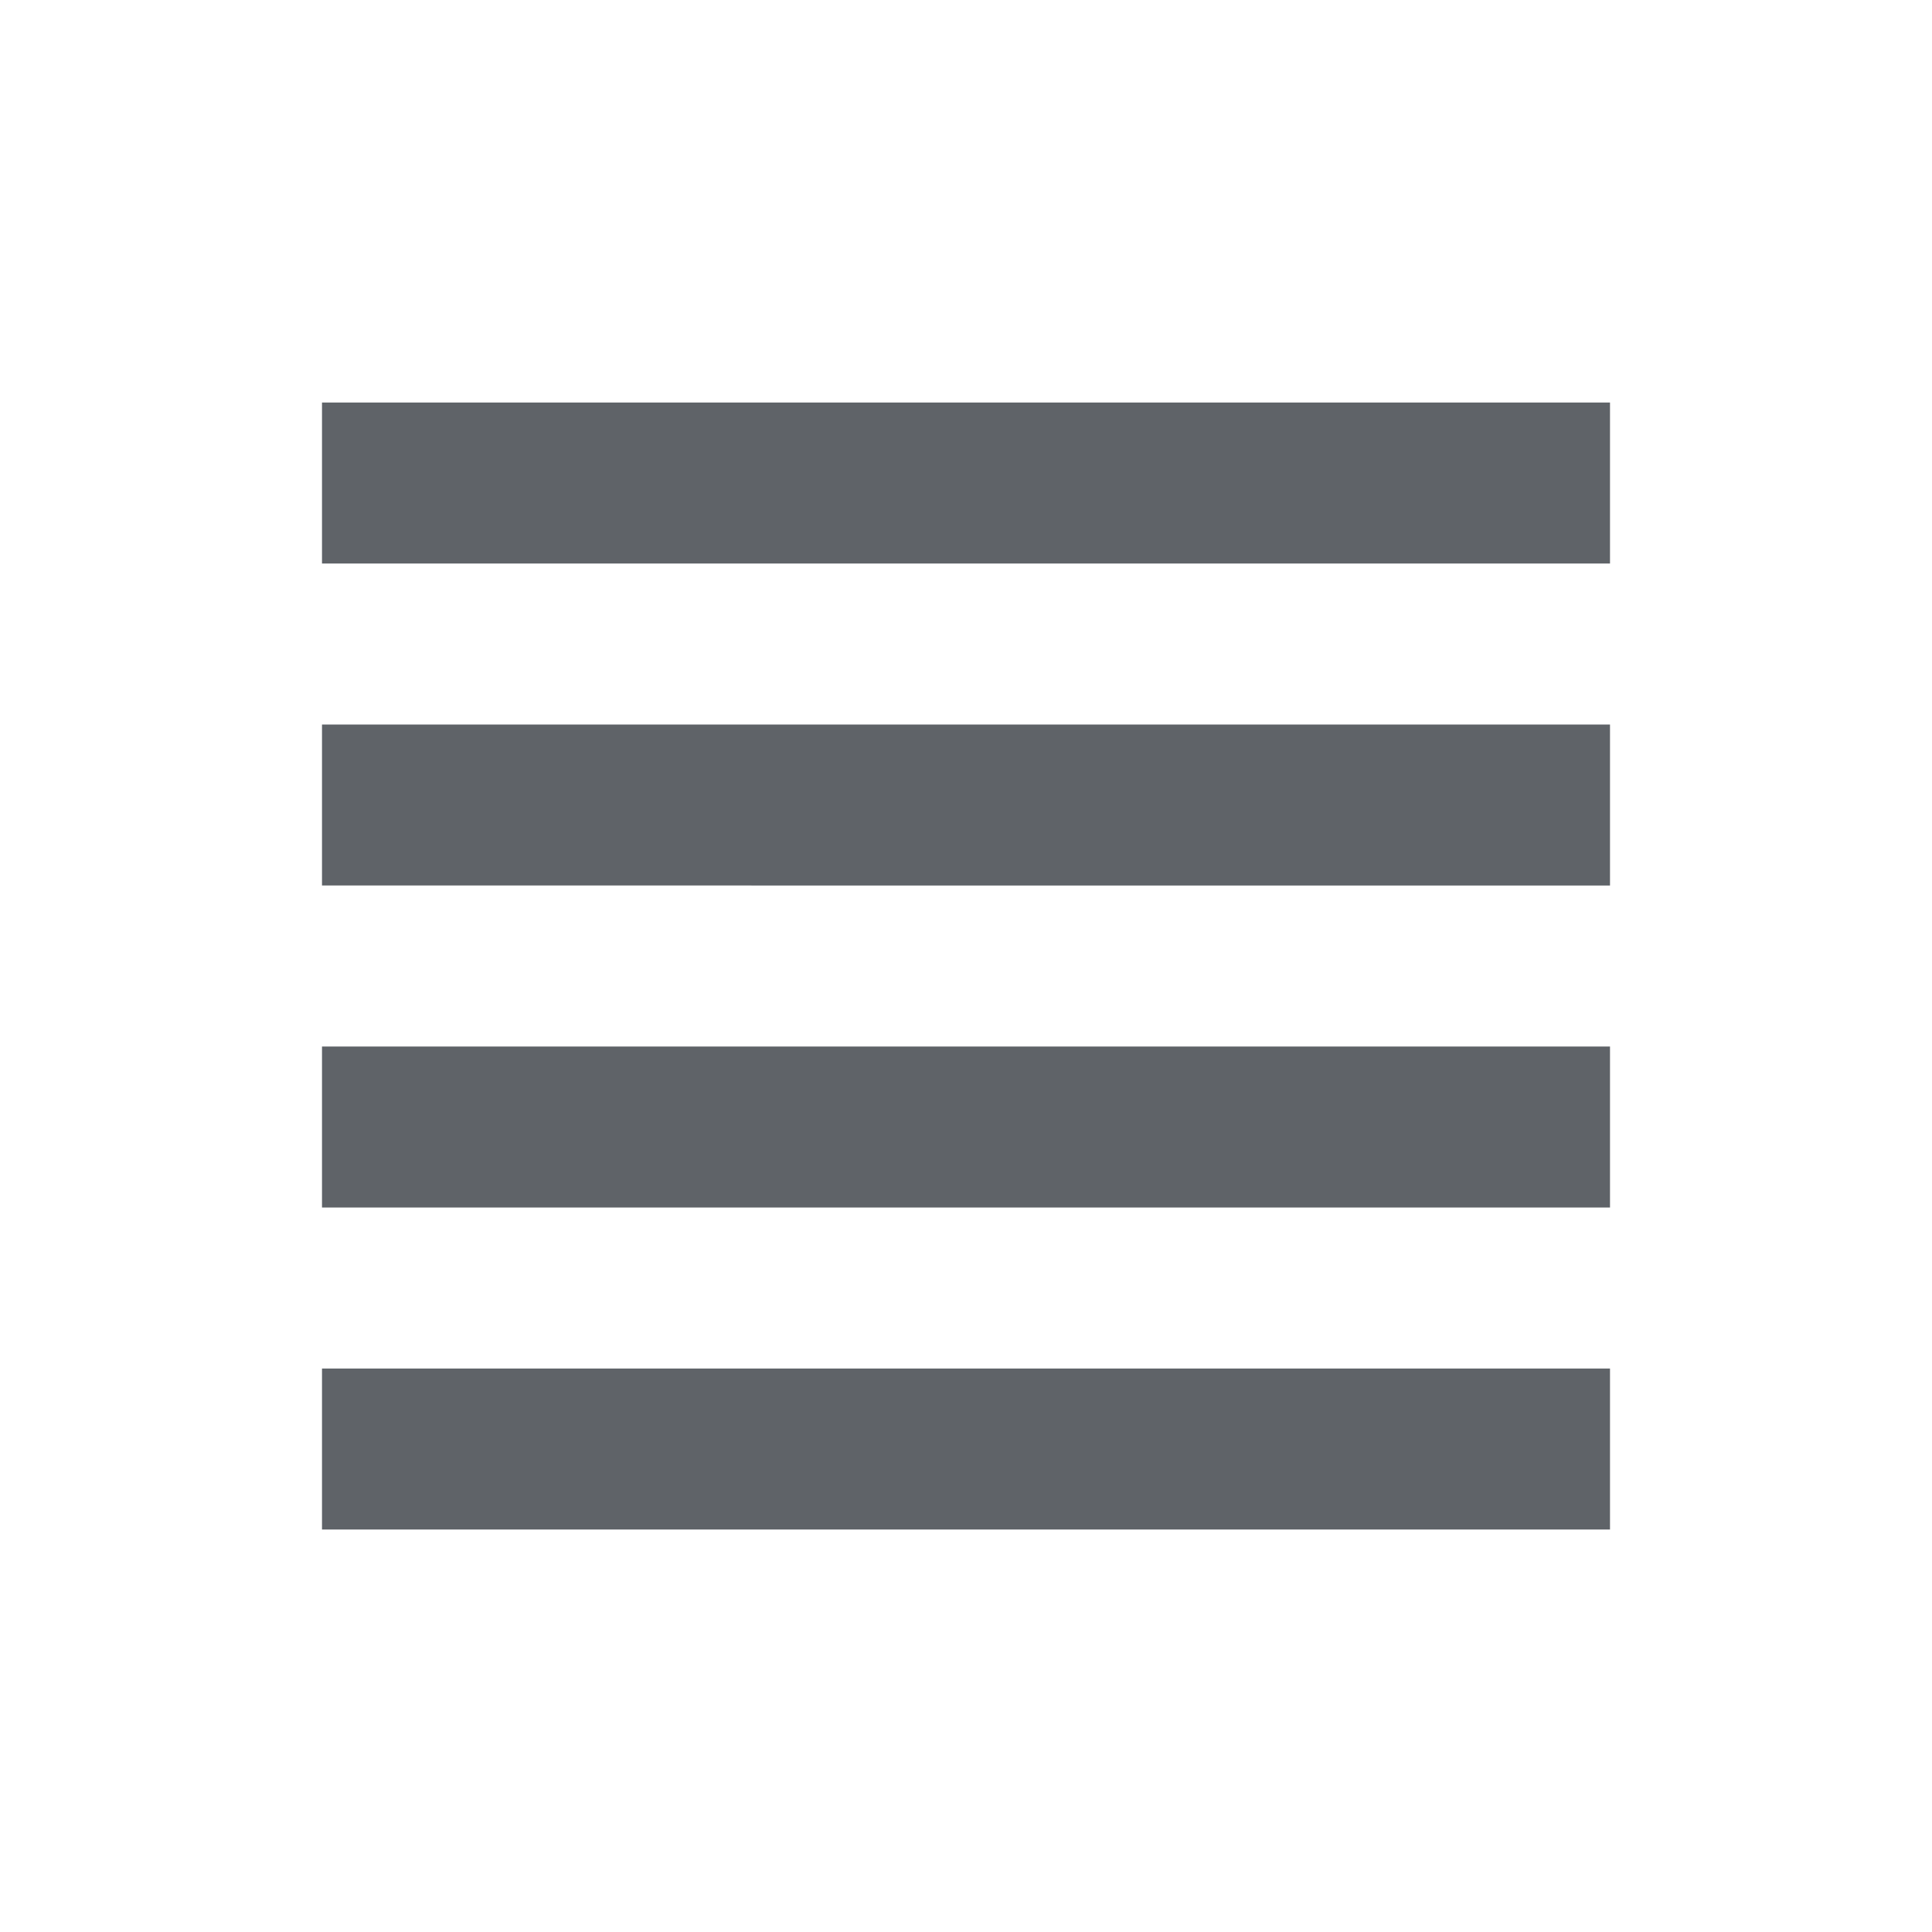 <svg xmlns="http://www.w3.org/2000/svg" height="24px" viewBox="0 -960 960 960" width="24px" fill="#5f6368"><path d="M160-360v-80h640v80H160Zm0 160v-80h640v80H160Zm0-320v-80h640v80H160Zm0-160v-80h640v80H160Z"/></svg>